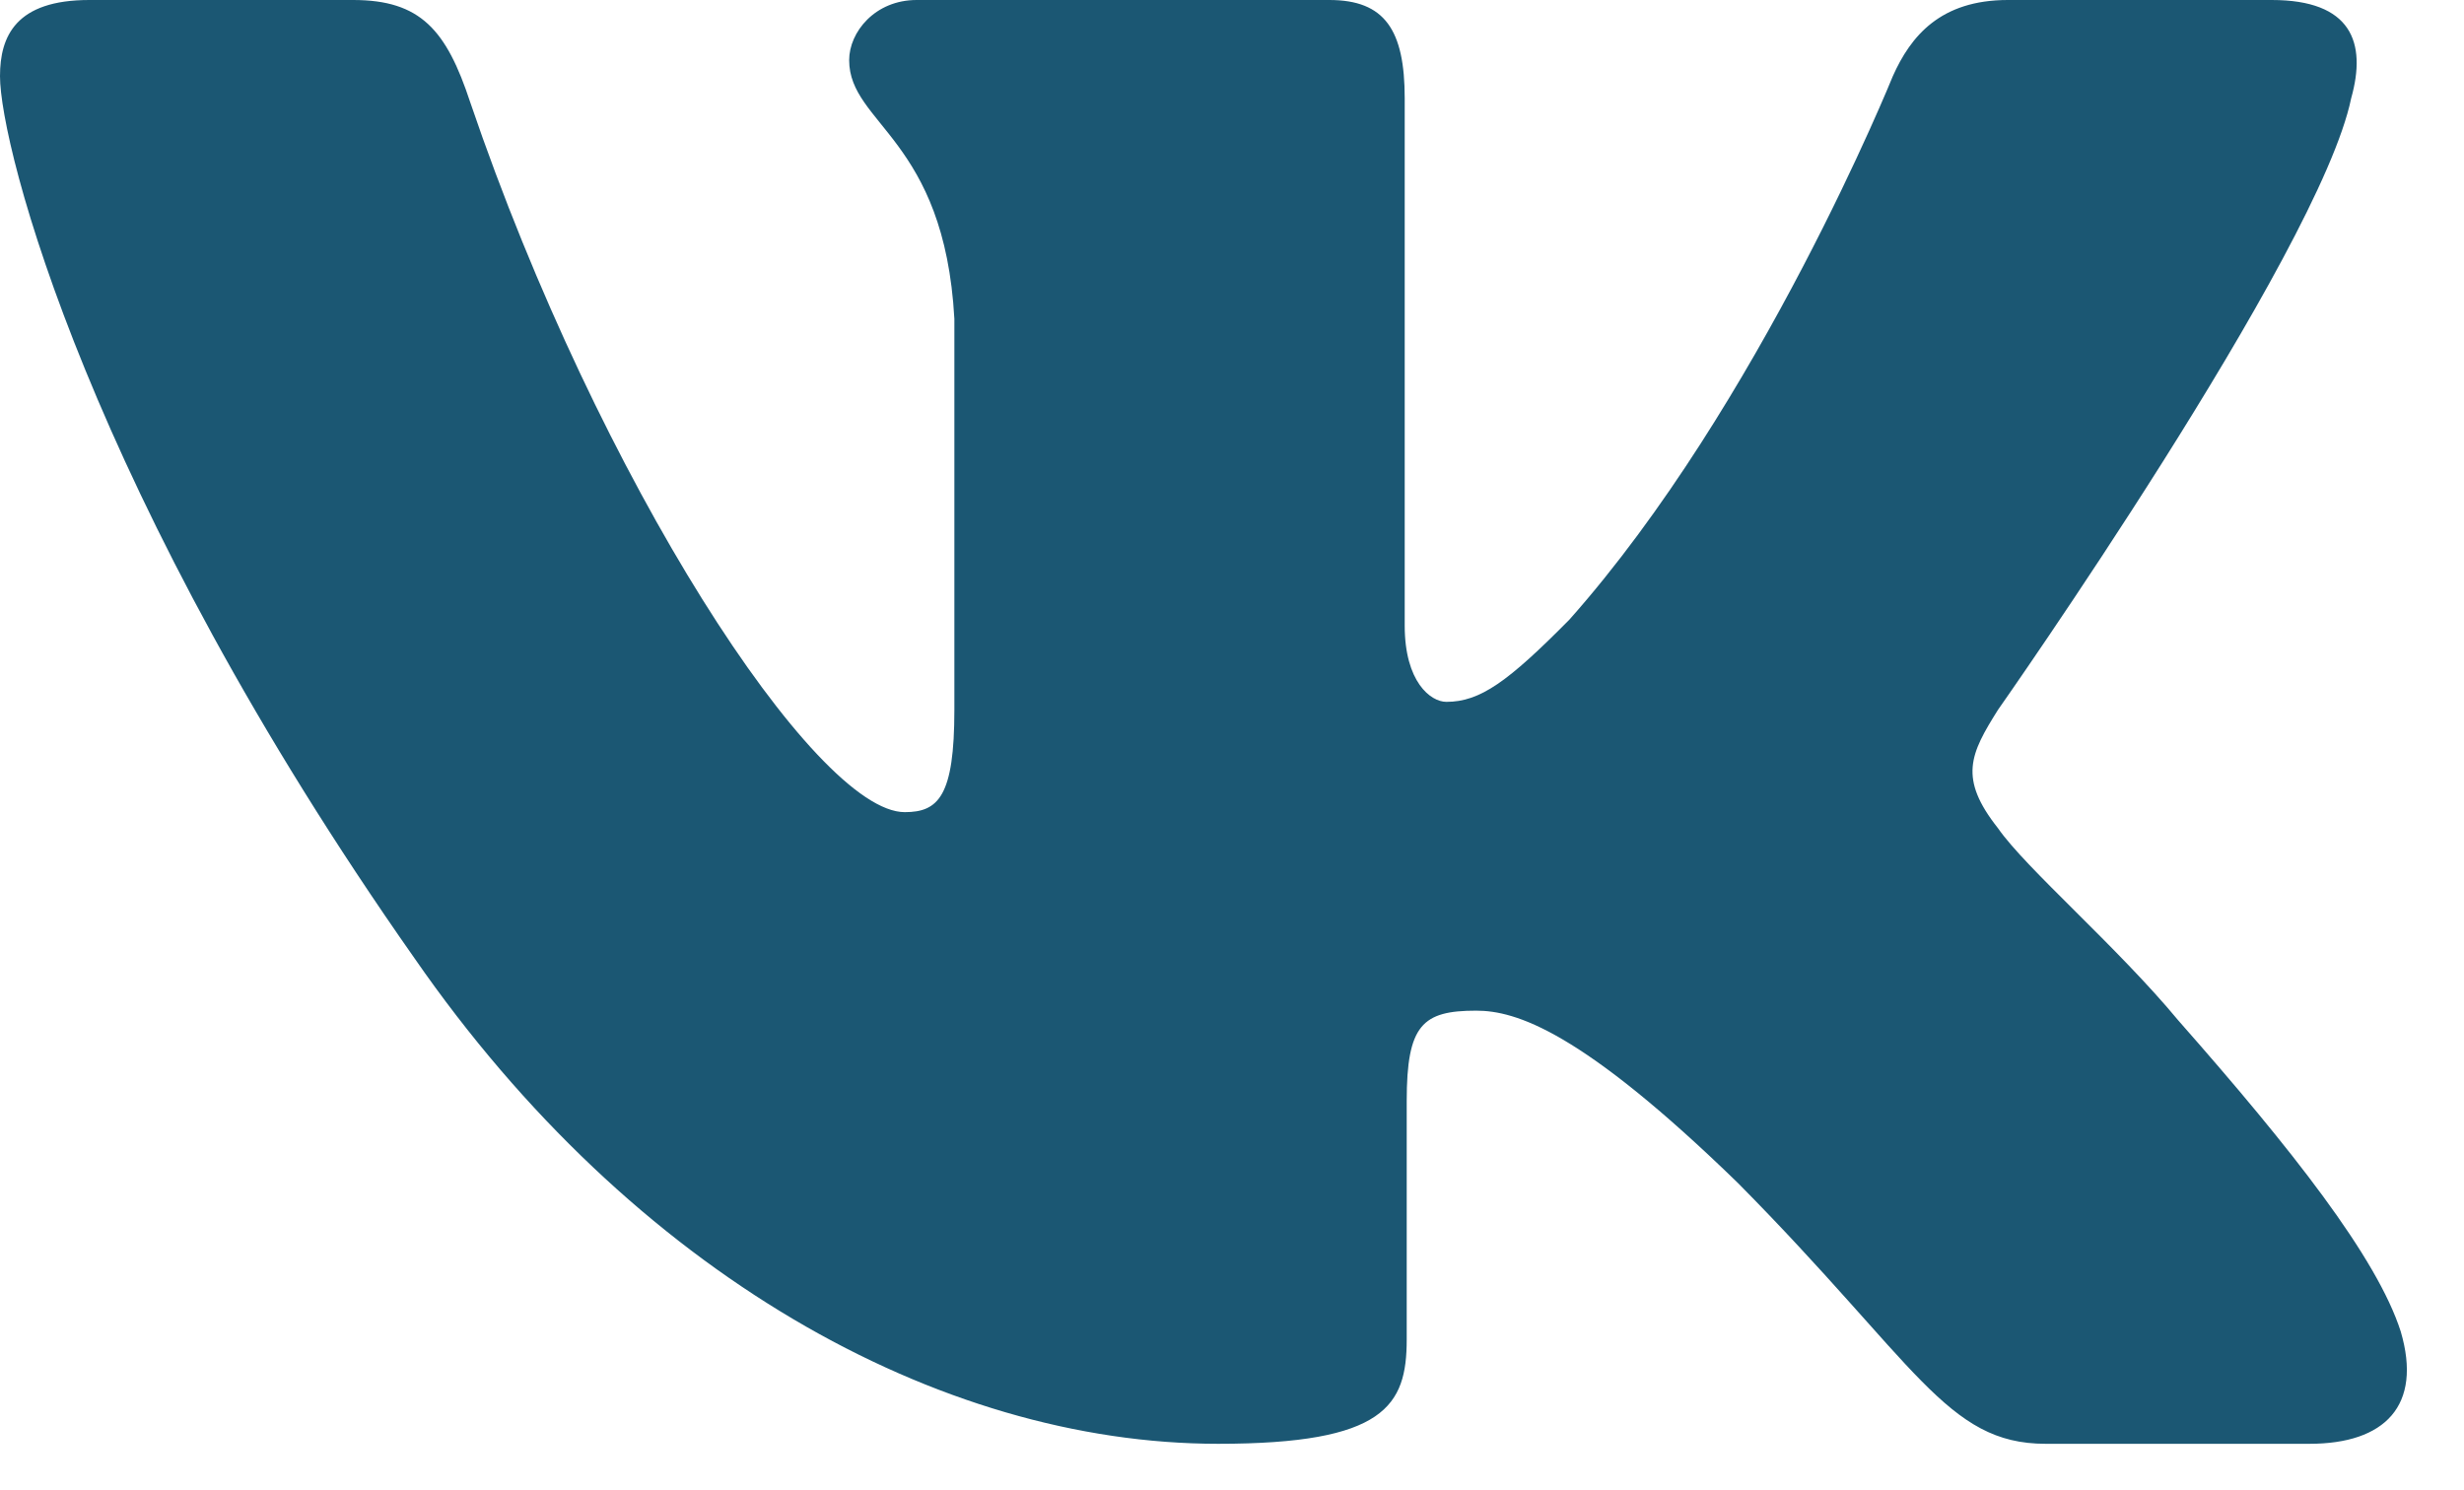 <svg width="43" height="26" viewBox="0 0 43 26" fill="none" xmlns="http://www.w3.org/2000/svg">
<path fill-rule="evenodd" clip-rule="evenodd" d="M6.163 0H1.558C0.277 0 0 0.63 0 1.33C0 2.555 1.558 8.645 7.237 16.73C11.045 22.225 16.378 25.2 21.26 25.2C24.168 25.2 24.549 24.535 24.549 23.38V19.215C24.549 17.885 24.826 17.64 25.761 17.64C26.453 17.64 27.596 17.99 30.331 20.65C33.448 23.8 33.967 25.2 35.698 25.2H40.303C41.619 25.2 42.277 24.535 41.896 23.24C41.481 21.945 39.992 20.055 38.018 17.815C36.945 16.52 35.352 15.155 34.867 14.455C34.175 13.58 34.383 13.16 34.867 12.39C34.867 12.39 40.477 4.41 41.031 1.715C41.307 0.735 41.031 0 39.645 0H35.04C33.863 0 33.344 0.63 33.032 1.33C33.032 1.33 30.712 7.07 27.388 10.815C26.315 11.9 25.83 12.25 25.241 12.25C24.965 12.25 24.514 11.9 24.514 10.92V1.715C24.514 0.525 24.168 0 23.199 0H15.997C15.27 0 14.819 0.56 14.819 1.05C14.819 2.17 16.481 2.415 16.655 5.565V12.39C16.655 13.895 16.378 14.175 15.789 14.175C14.231 14.175 10.457 8.4 8.206 1.785C7.791 0.525 7.34 0 6.163 0Z" fill="#1B5773"/>
</svg>
